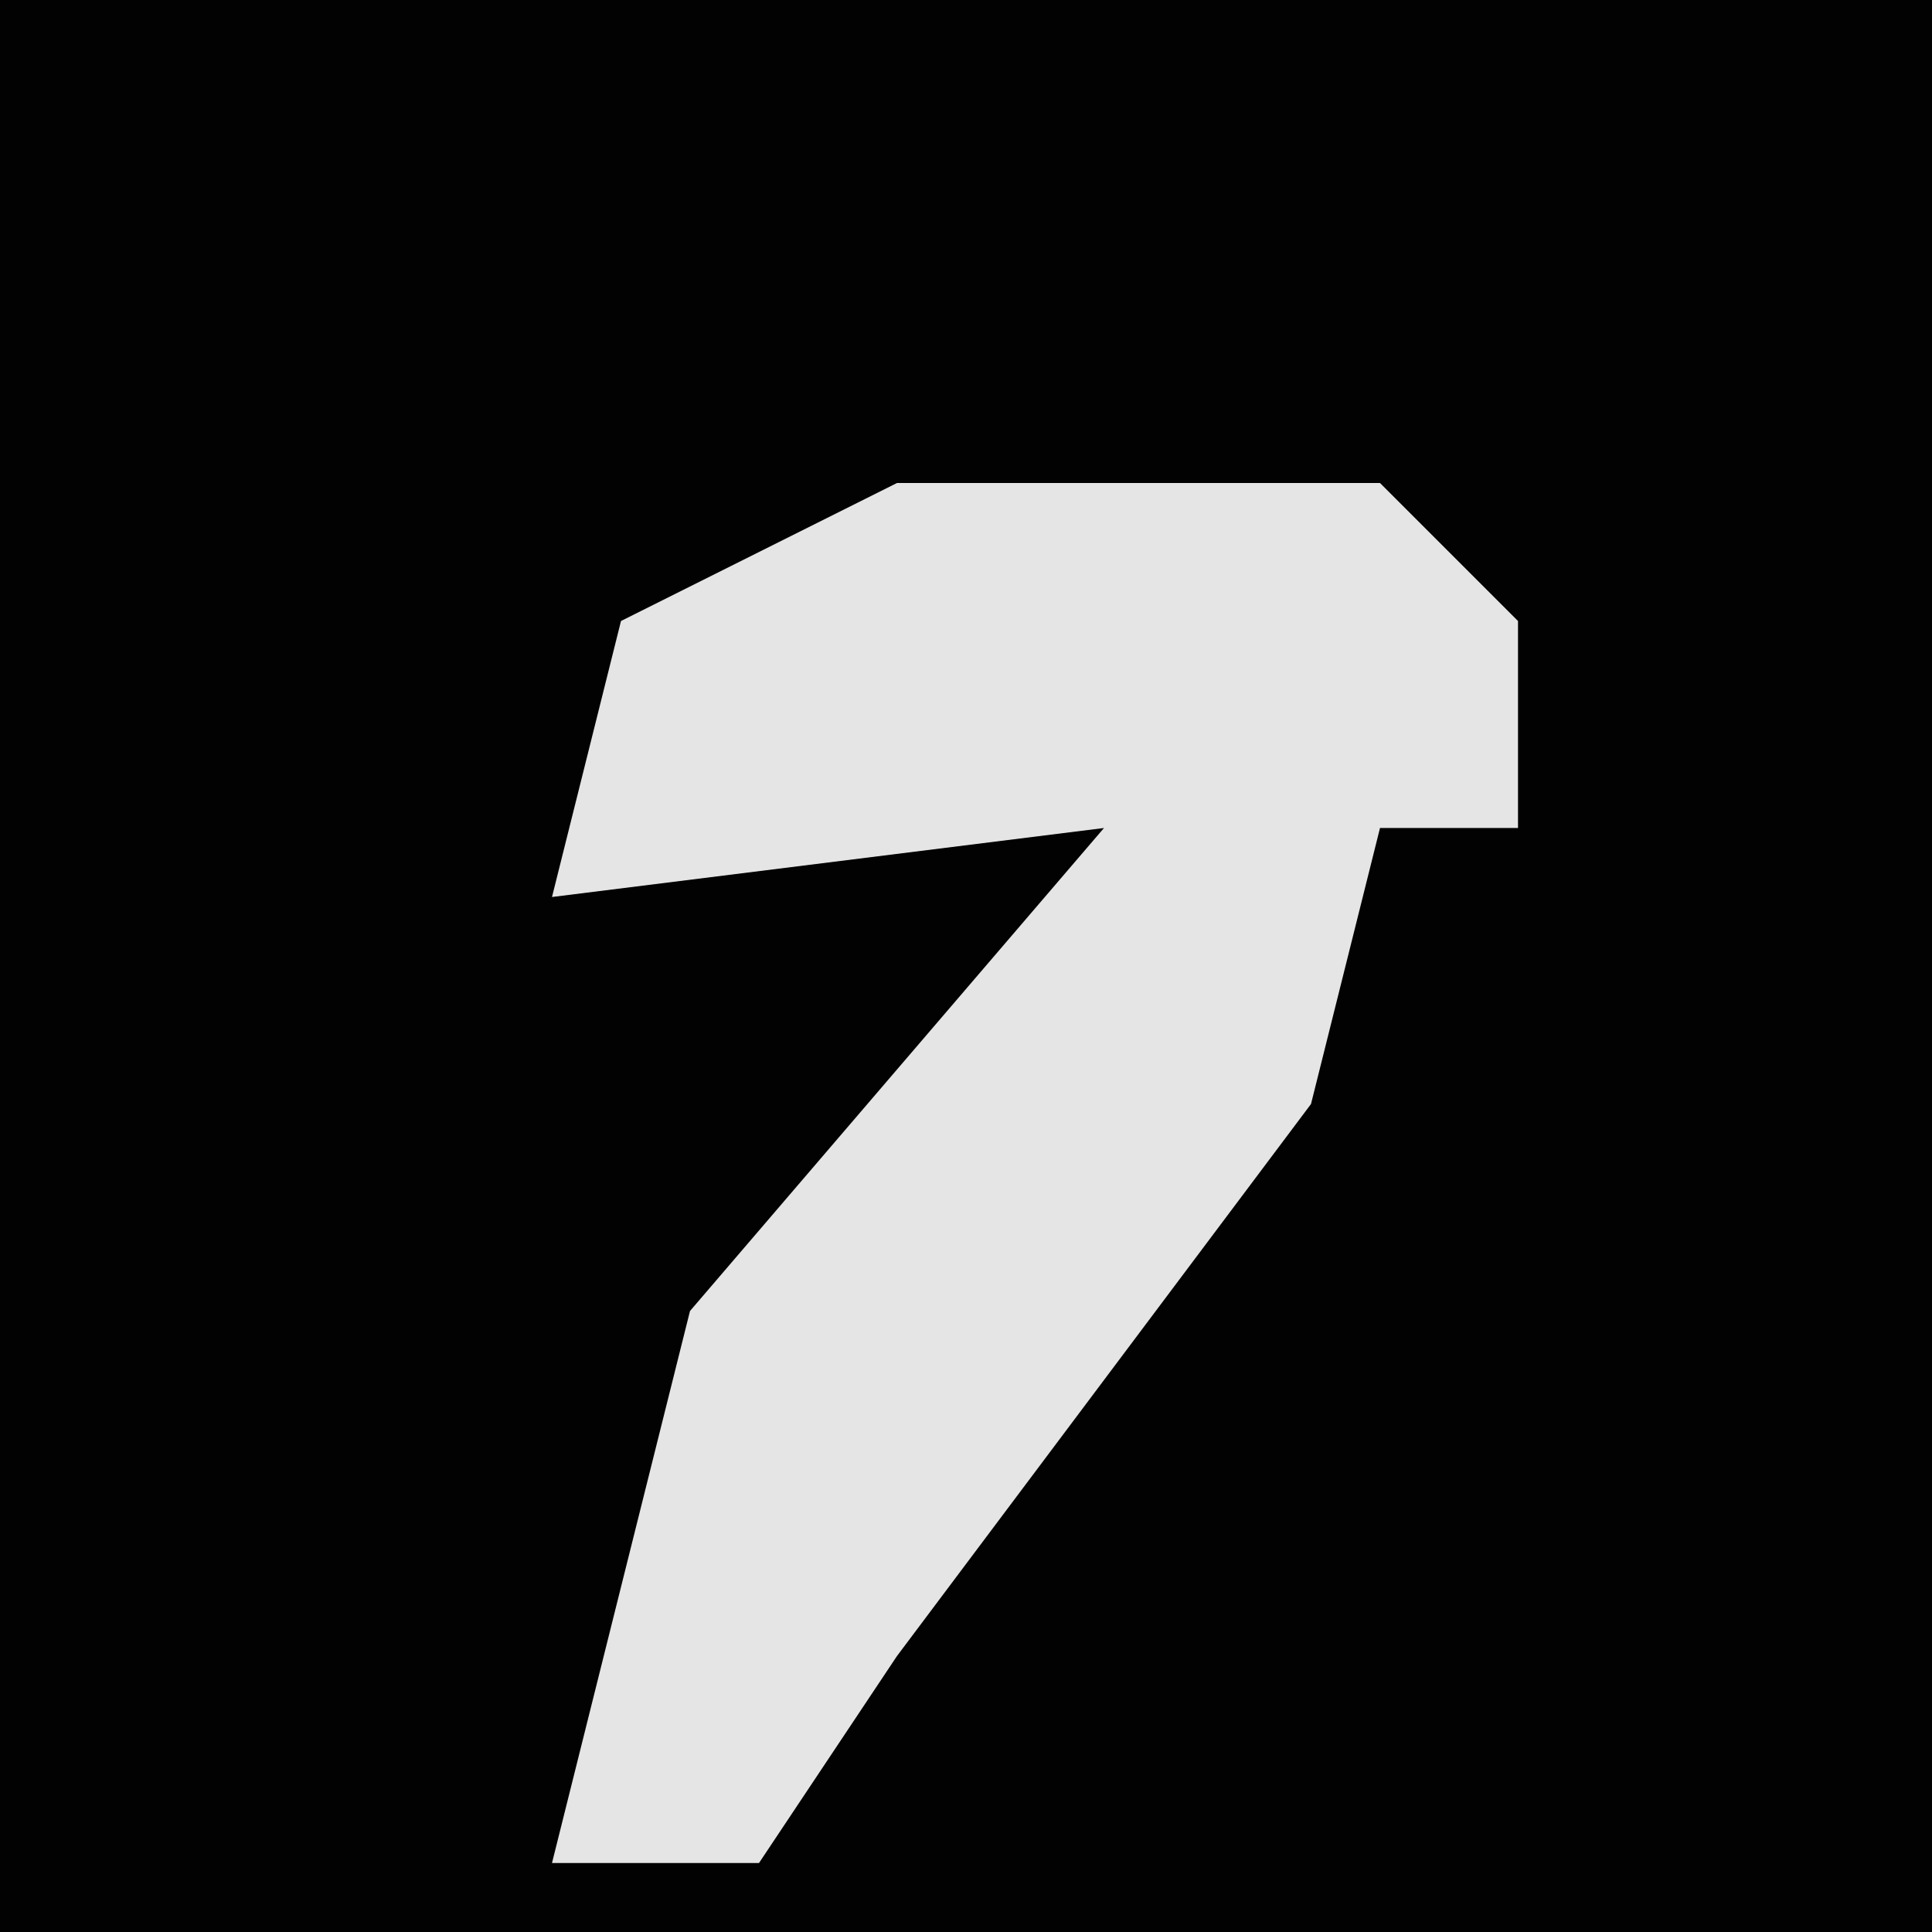 <?xml version="1.0" encoding="UTF-8"?>
<svg version="1.1" xmlns="http://www.w3.org/2000/svg" width="28" height="28">
<path d="M0,0 L28,0 L28,28 L0,28 Z " fill="#020202" transform="translate(0,0)"/>
<path d="M0,0 L7,0 L9,2 L9,5 L7,5 L6,9 L0,17 L-2,20 L-5,20 L-3,12 L3,5 L-5,6 L-4,2 Z " fill="#E5E5E5" transform="translate(13,7)"/>
</svg>
